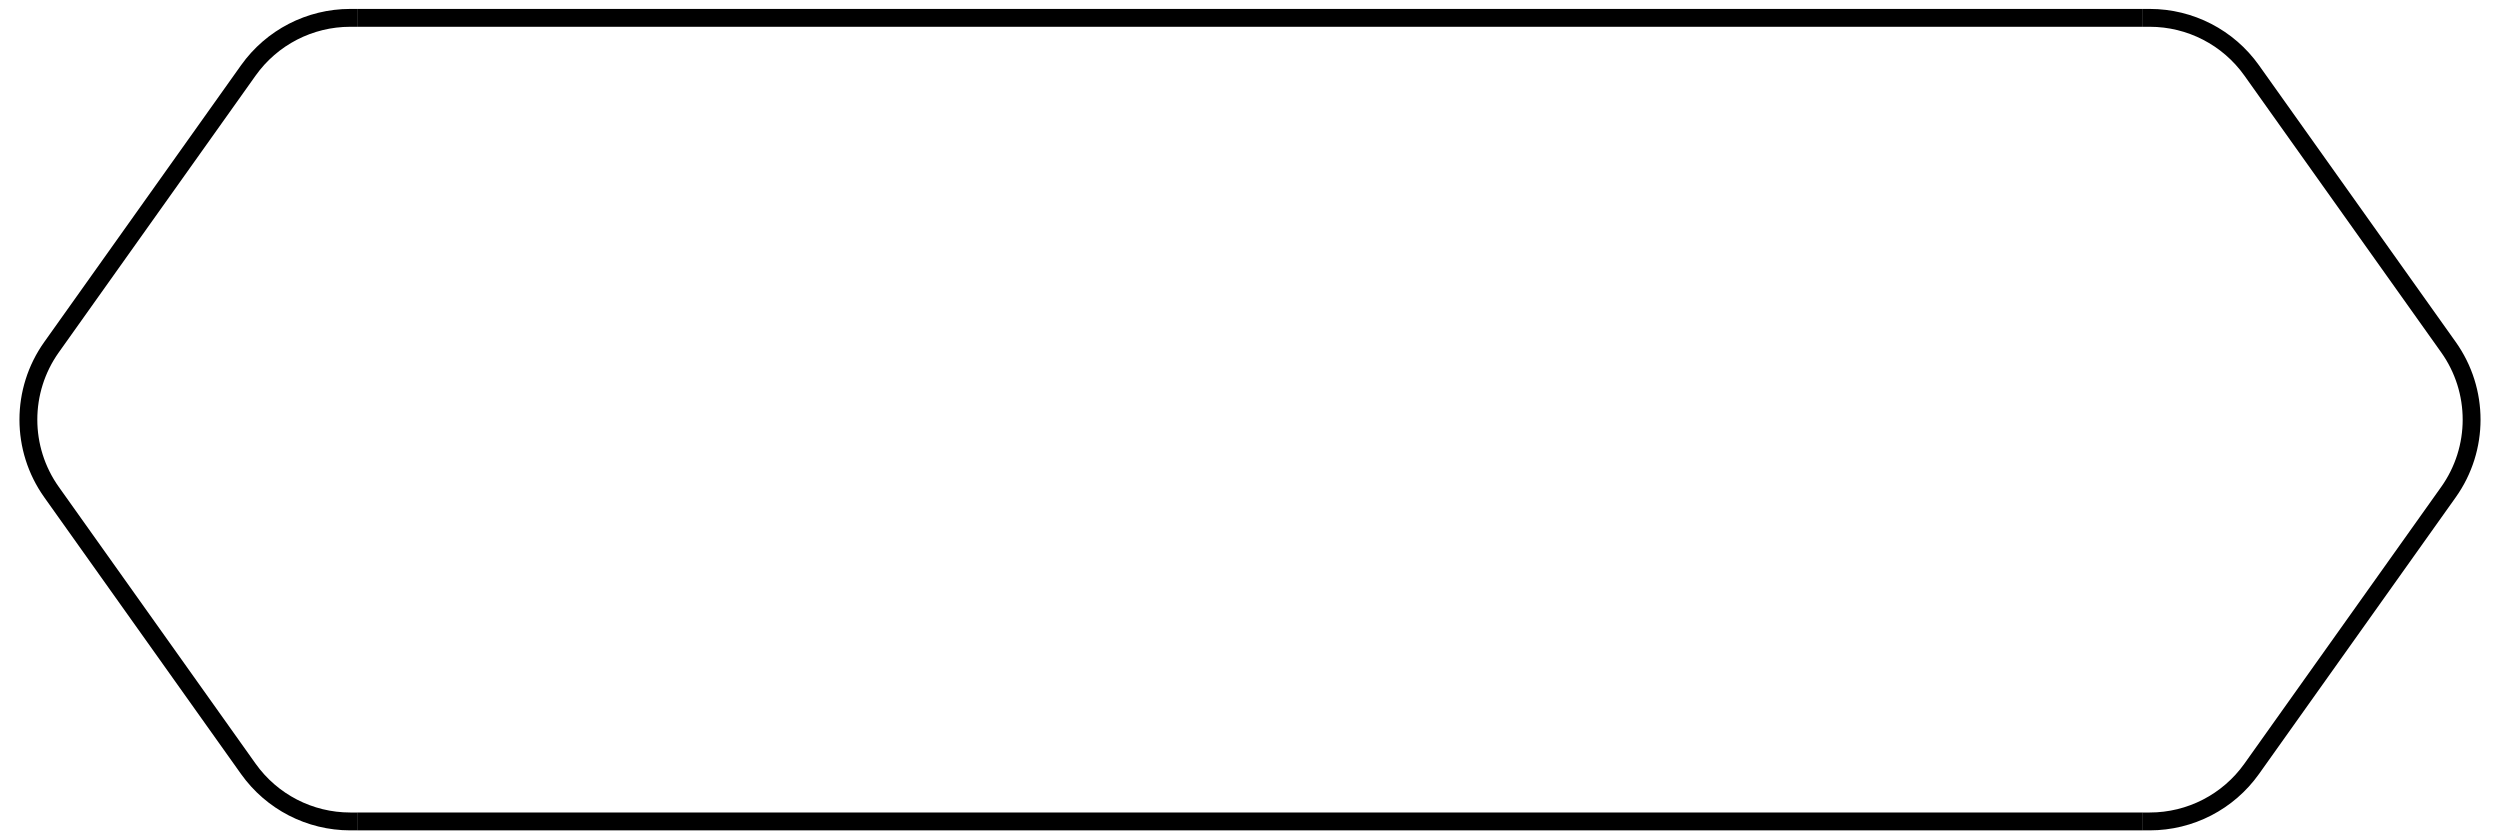 <svg width="140" height="47" viewBox="0 0 140 47" fill="none" xmlns="http://www.w3.org/2000/svg">
<path d="M20 46L19.612 46C17.346 46 15.22 44.903 13.907 43.057L2.885 27.557C1.158 25.128 1.158 21.872 2.885 19.443L13.907 3.943C15.22 2.097 17.346 1 19.612 1L20 1" stroke="black"/>
<path d="M20 1.5H120V0.5H20V1.5ZM120 45.5H20V46.5H120V45.5Z" fill="black"/>
<path d="M120 1H120.388C122.654 1 124.78 2.097 126.093 3.943L137.115 19.443C138.842 21.872 138.842 25.128 137.115 27.557L126.093 43.057C124.78 44.903 122.654 46 120.388 46H120" stroke="black"/>
</svg>
